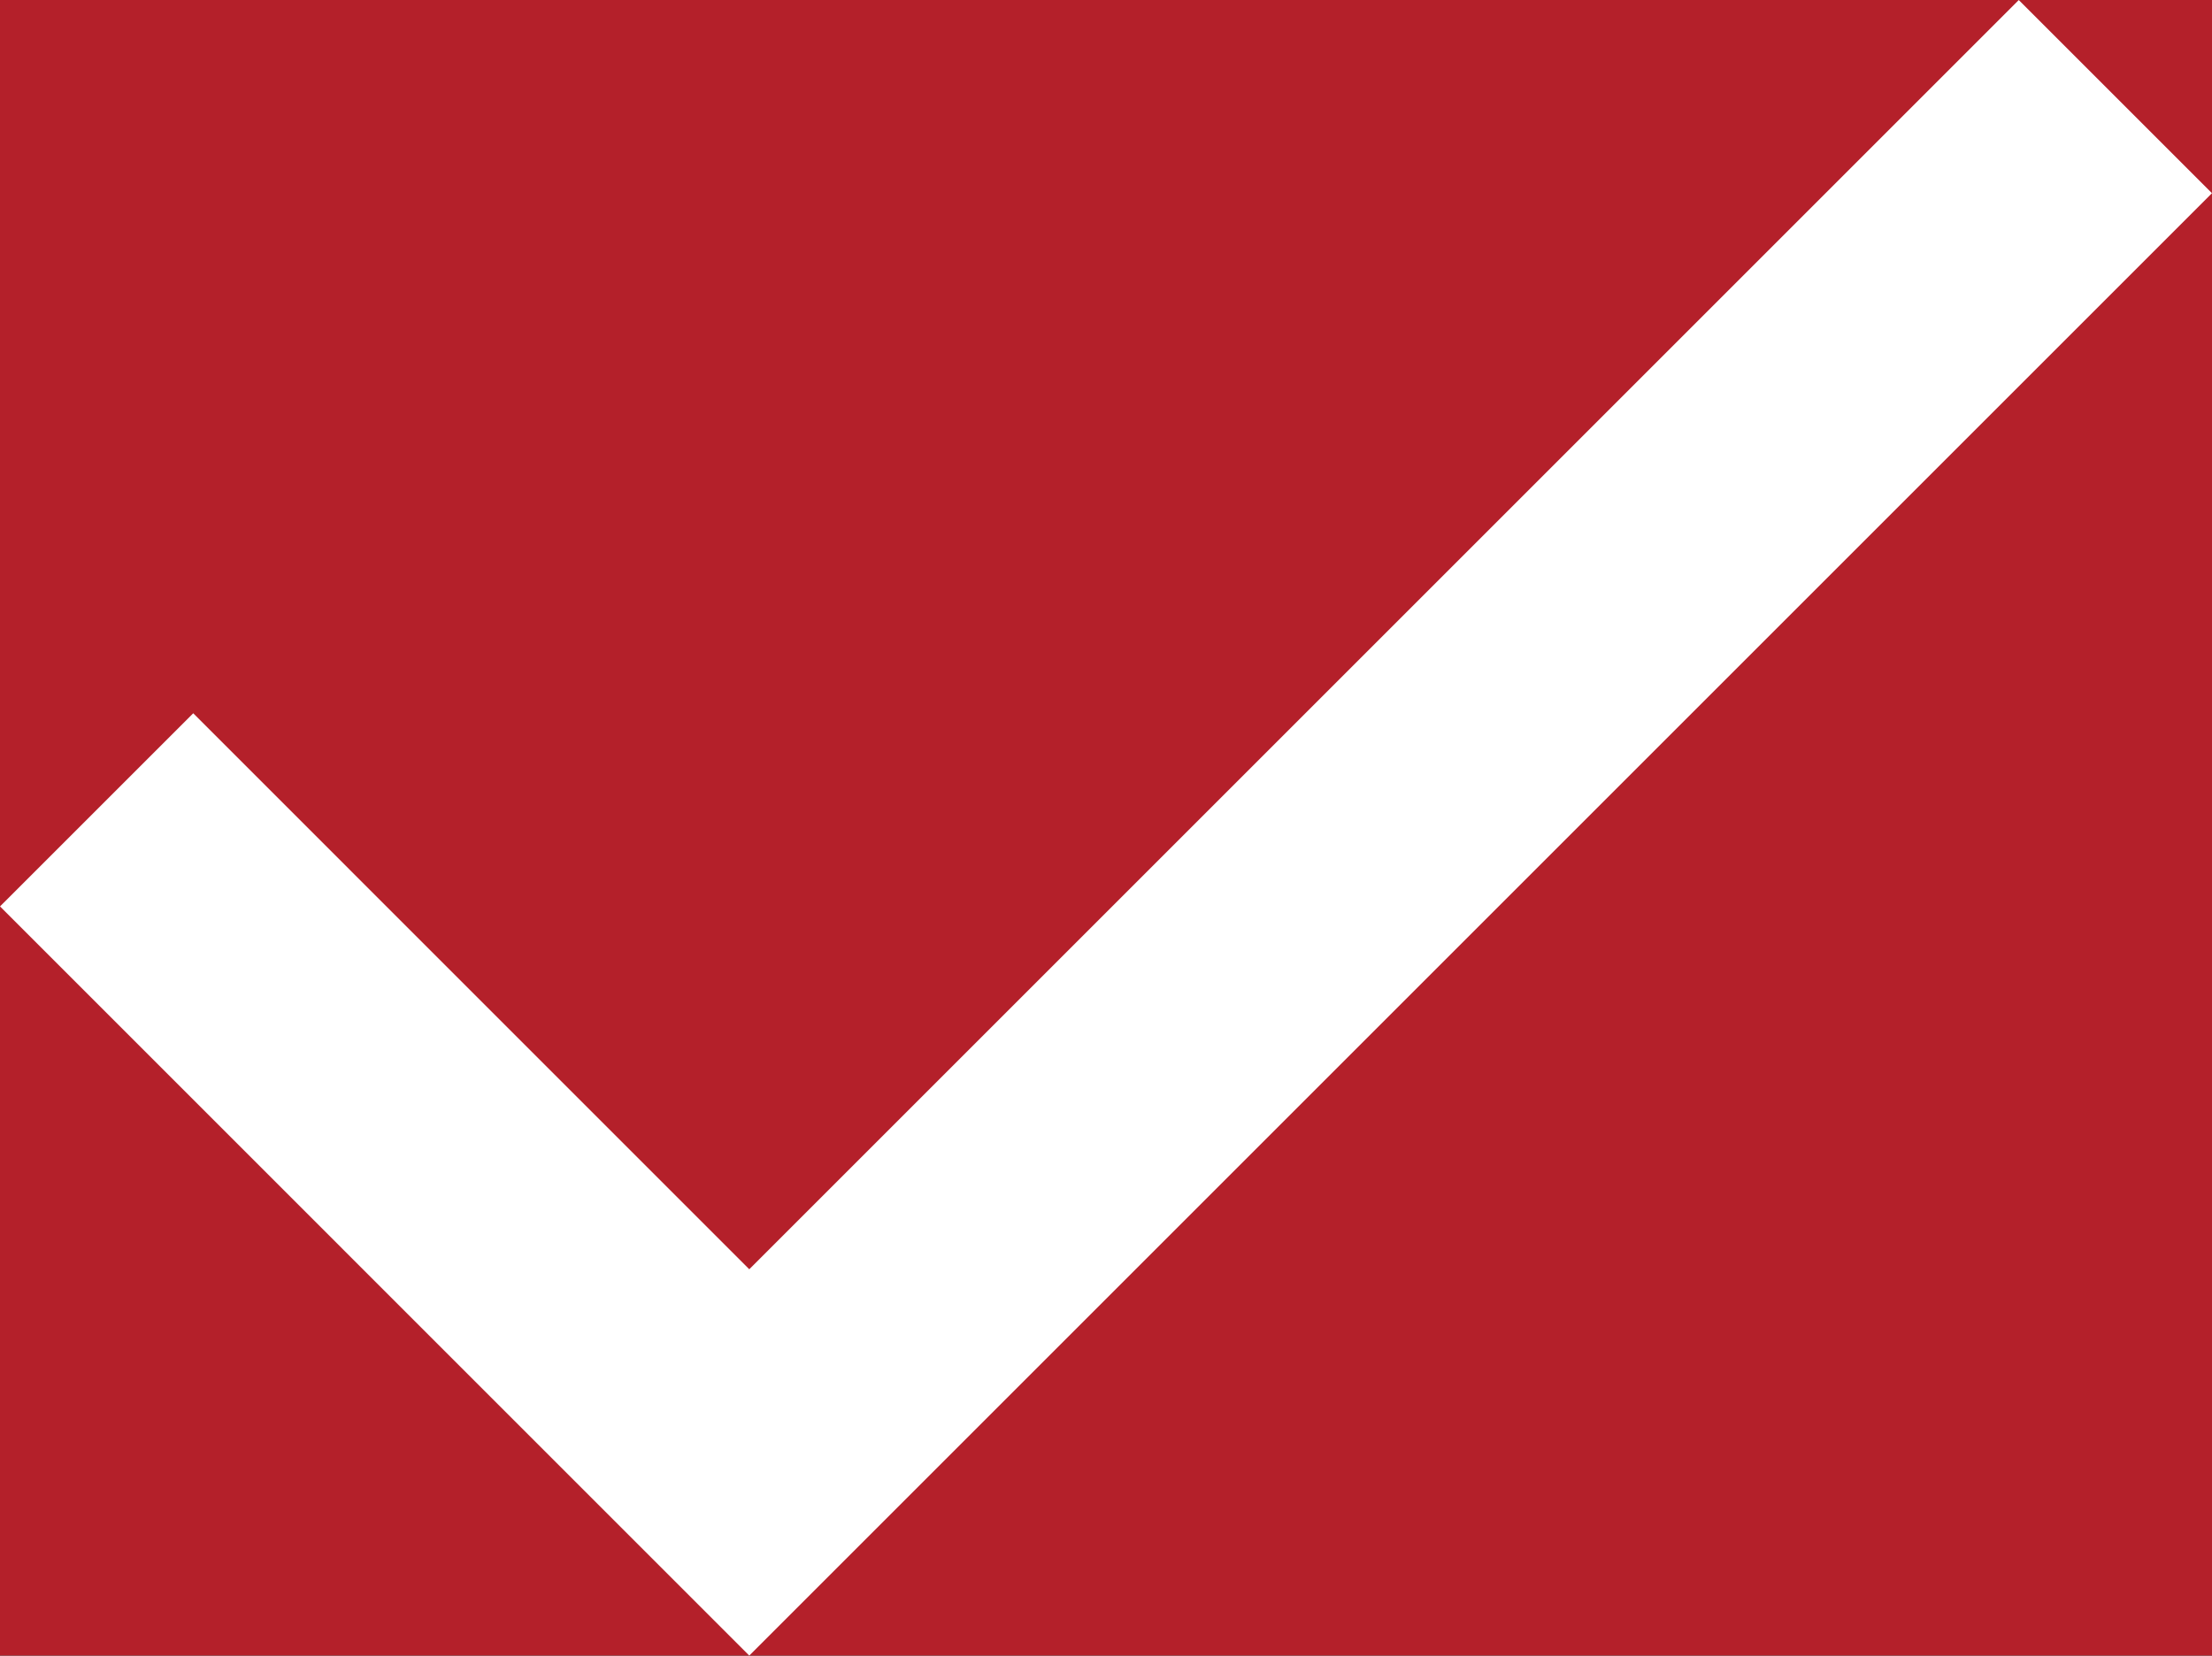 <svg xmlns="http://www.w3.org/2000/svg" width="24.288" height="18.182" viewBox="0 0 24.288 18.182"><path fill="#090909" d="M-831.336-252.556h1366V924.893h-1366z"/><path fill="#B4202A" d="M-366.606-39.183h420v250h-420z"/><path fill="none" stroke="#FFF" stroke-width="3" stroke-miterlimit="10" d="M1.061 8.894l7.166 7.167 15-15"/></svg>